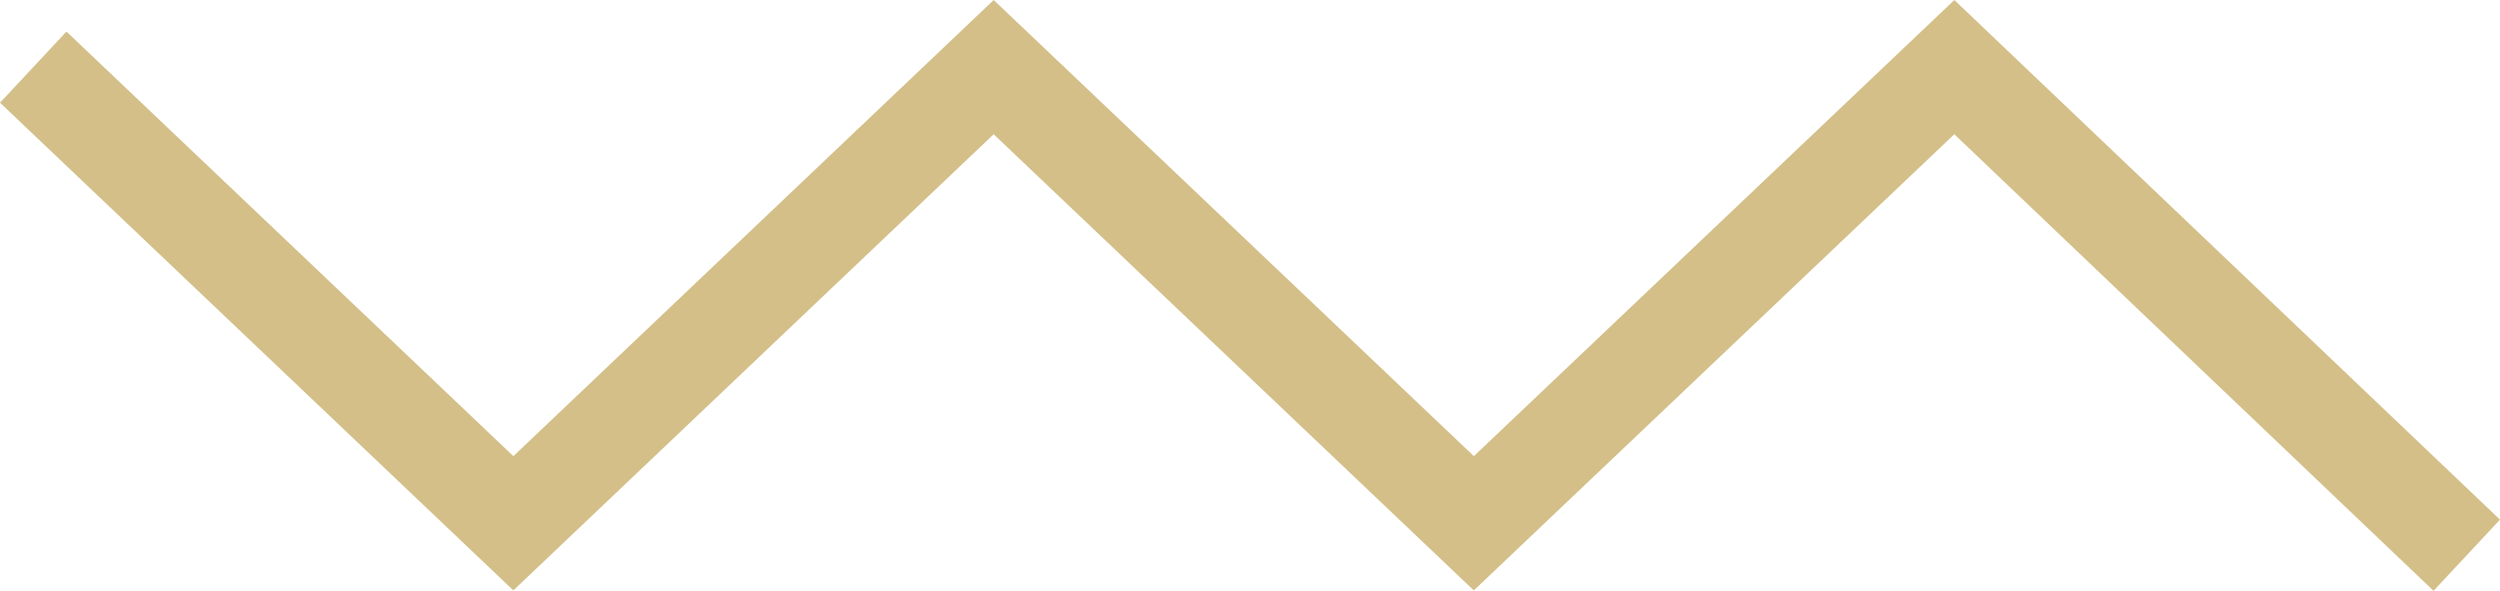 <svg xmlns="http://www.w3.org/2000/svg" width="425" height="100.441" viewBox="0 0 425 100.441">
  <g id="Group_178750" data-name="Group 178750" transform="translate(0 -92.875)">
    <path id="Path_120431" data-name="Path 120431" d="M87.272,193.243,0,110.335,11.3,98.241l75.976,72.177,81.651-77.542,81.63,77.542,81.681-77.54L425,181.216l-11.3,12.1L332.233,115.7l-81.686,77.545L168.923,115.7Z" transform="translate(0 0)" fill="#d3bf87"/>
  </g>
</svg>
